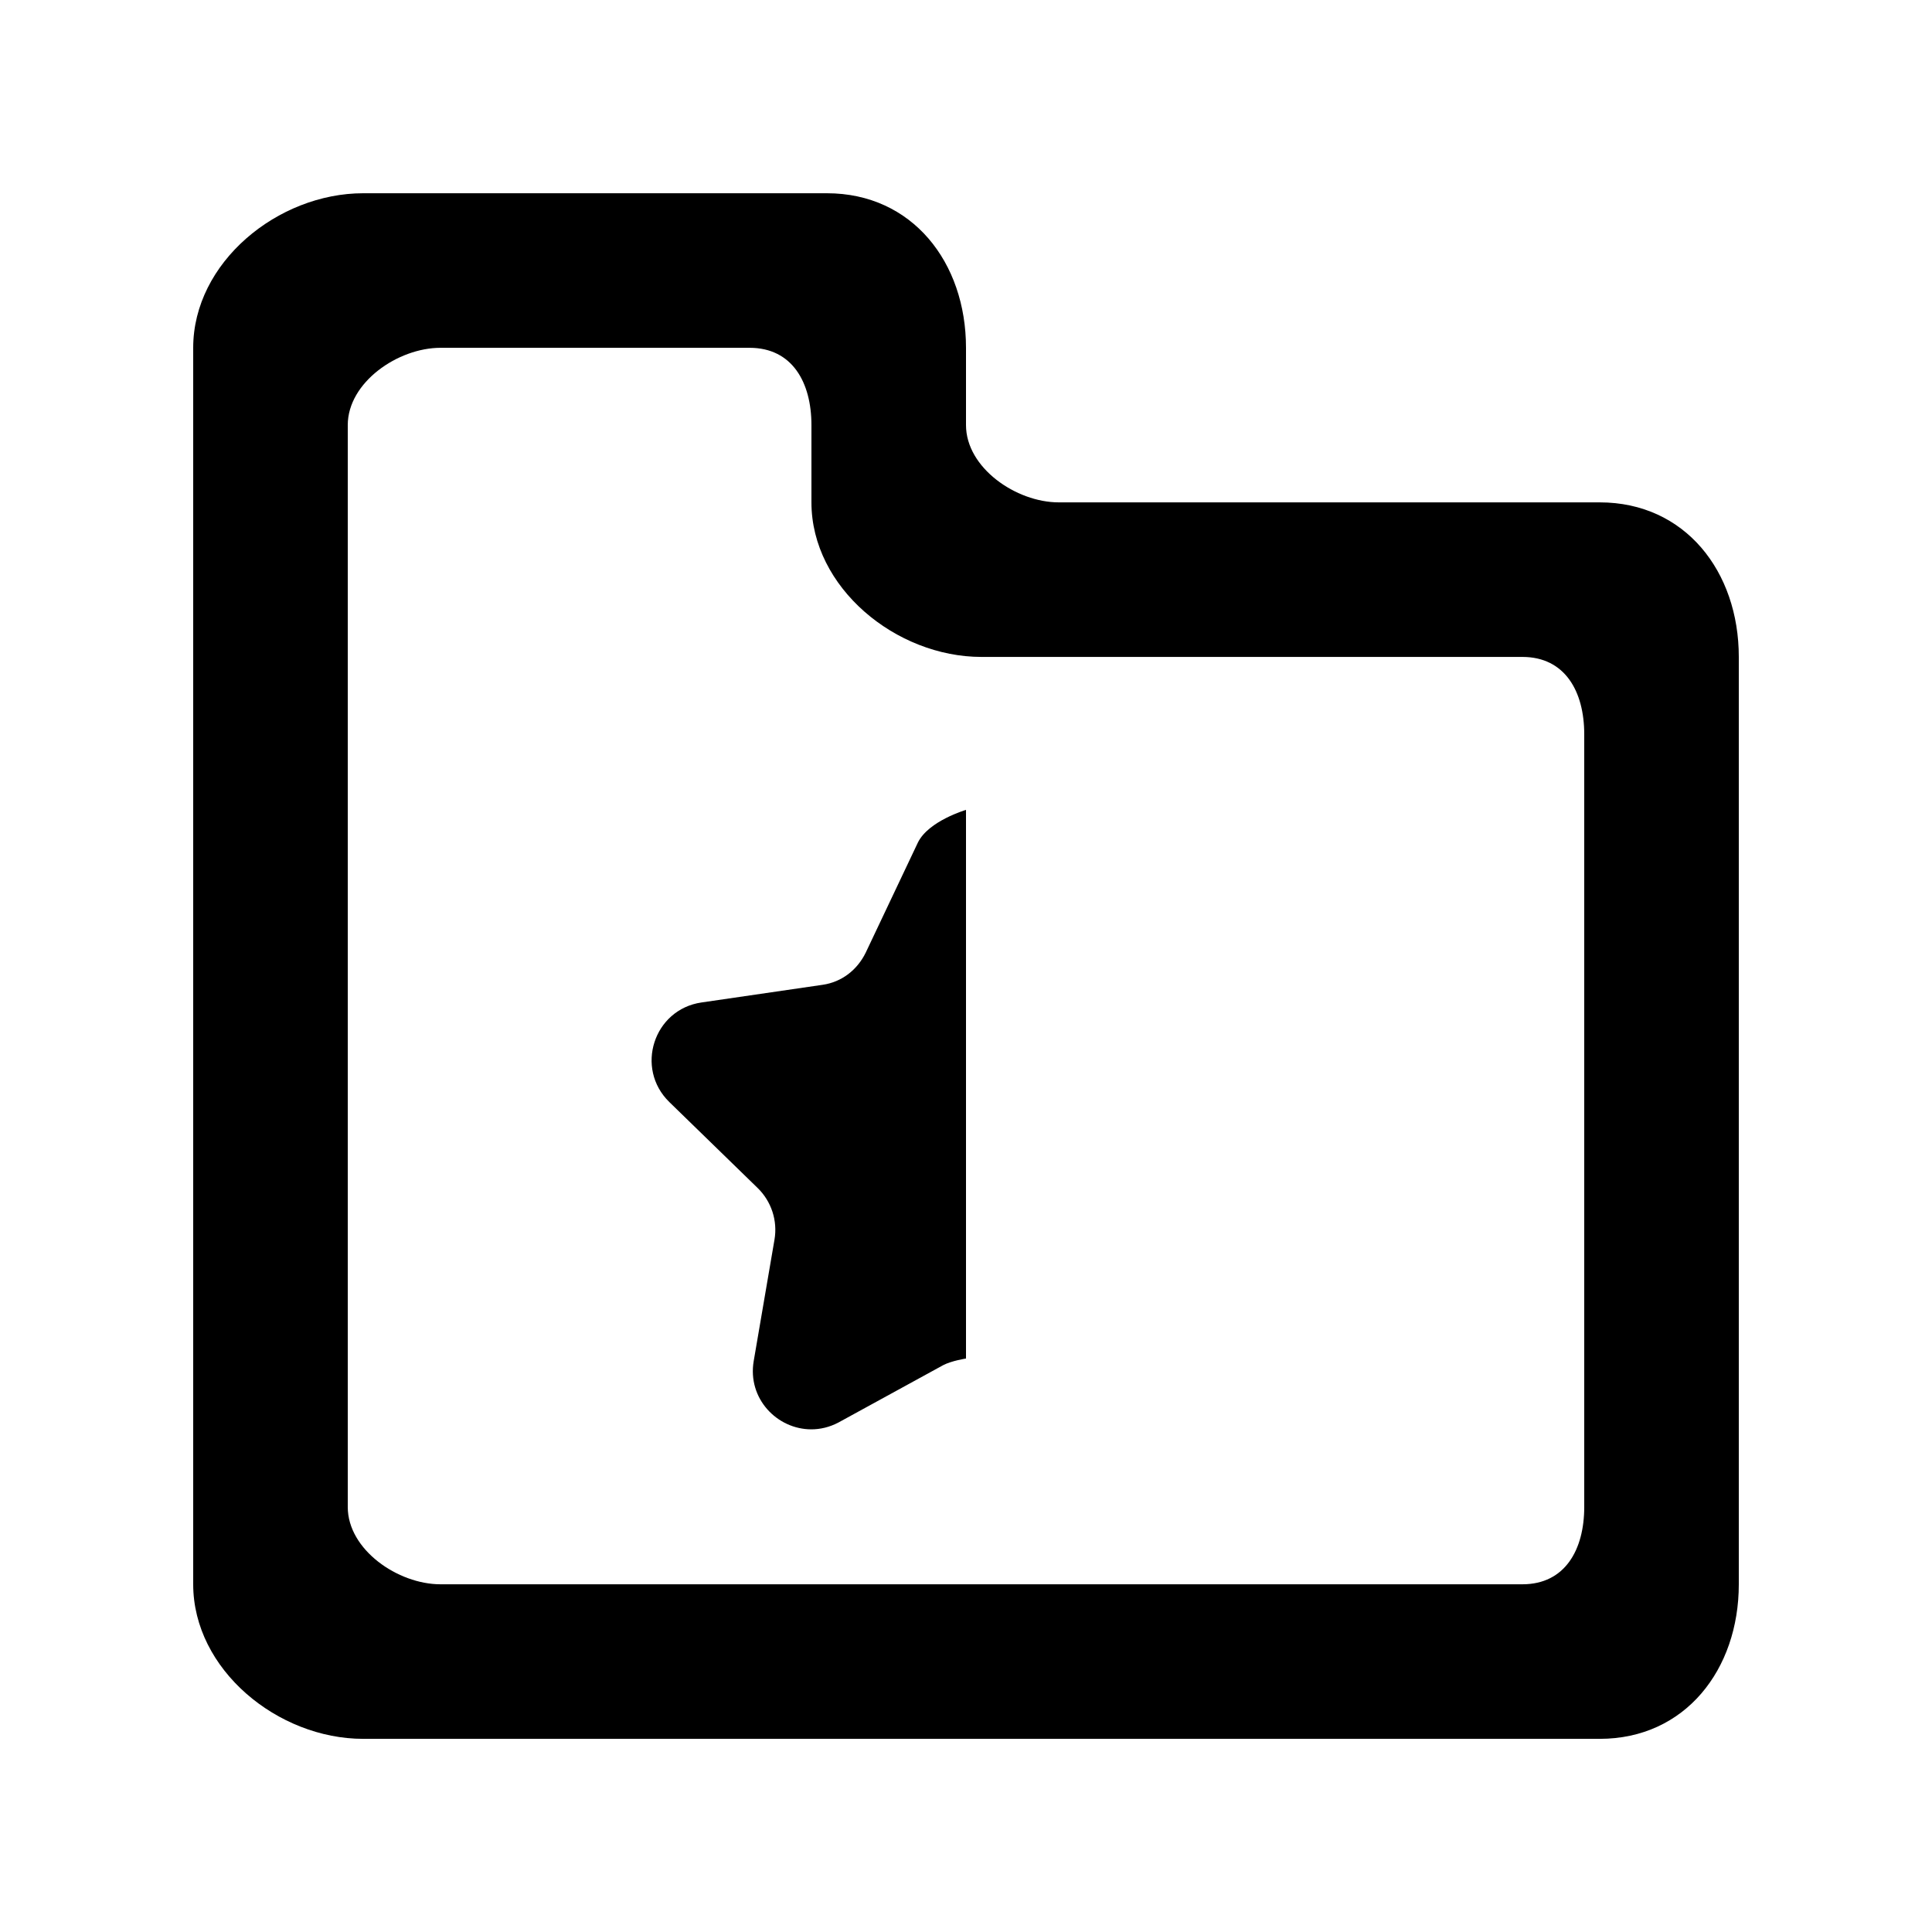 <!-- Generated by IcoMoon.io -->
<svg version="1.1" xmlns="http://www.w3.org/2000/svg" width="40" height="40" viewBox="0 0 40 40">
<title>mp-directory_favorite_half-3</title>
<path d="M32.8 15.201c0-0.883-0.397-1.6-1.28-1.6h-11.2c-1.768 0-3.52-1.434-3.52-3.2v-1.6c0-0.883-0.397-1.6-1.28-1.6h-6.4c-0.883 0-1.92 0.717-1.92 1.6v22.4c0 0.883 1.037 1.6 1.92 1.6h22.4c0.883 0 1.28-0.717 1.28-1.6v-16zM36 13.601v19.2c0 1.766-1.112 3.2-2.88 3.2h-25.6c-1.768 0-3.52-1.434-3.52-3.2v-25.6c0-1.768 1.752-3.2 3.52-3.2h9.6c1.768 0 2.88 1.432 2.88 3.2v1.6c0 0.883 1.037 1.6 1.92 1.6h11.2c1.768 0 2.88 1.432 2.88 3.2v0zM20 16.767v11.36c0 0-0.298 0.045-0.474 0.138l-2.166 1.186c-0.186 0.098-0.378 0.142-0.563 0.142-0.706 0-1.326-0.635-1.192-1.416l0.43-2.512c0.067-0.392-0.064-0.792-0.35-1.070l-1.827-1.778c-0.717-0.699-0.326-1.918 0.666-2.062l2.51-0.366c0.394-0.058 0.712-0.306 0.888-0.662l1.083-2.285c0.221-0.448 0.995-0.674 0.995-0.674v0z"></path>
</svg>
